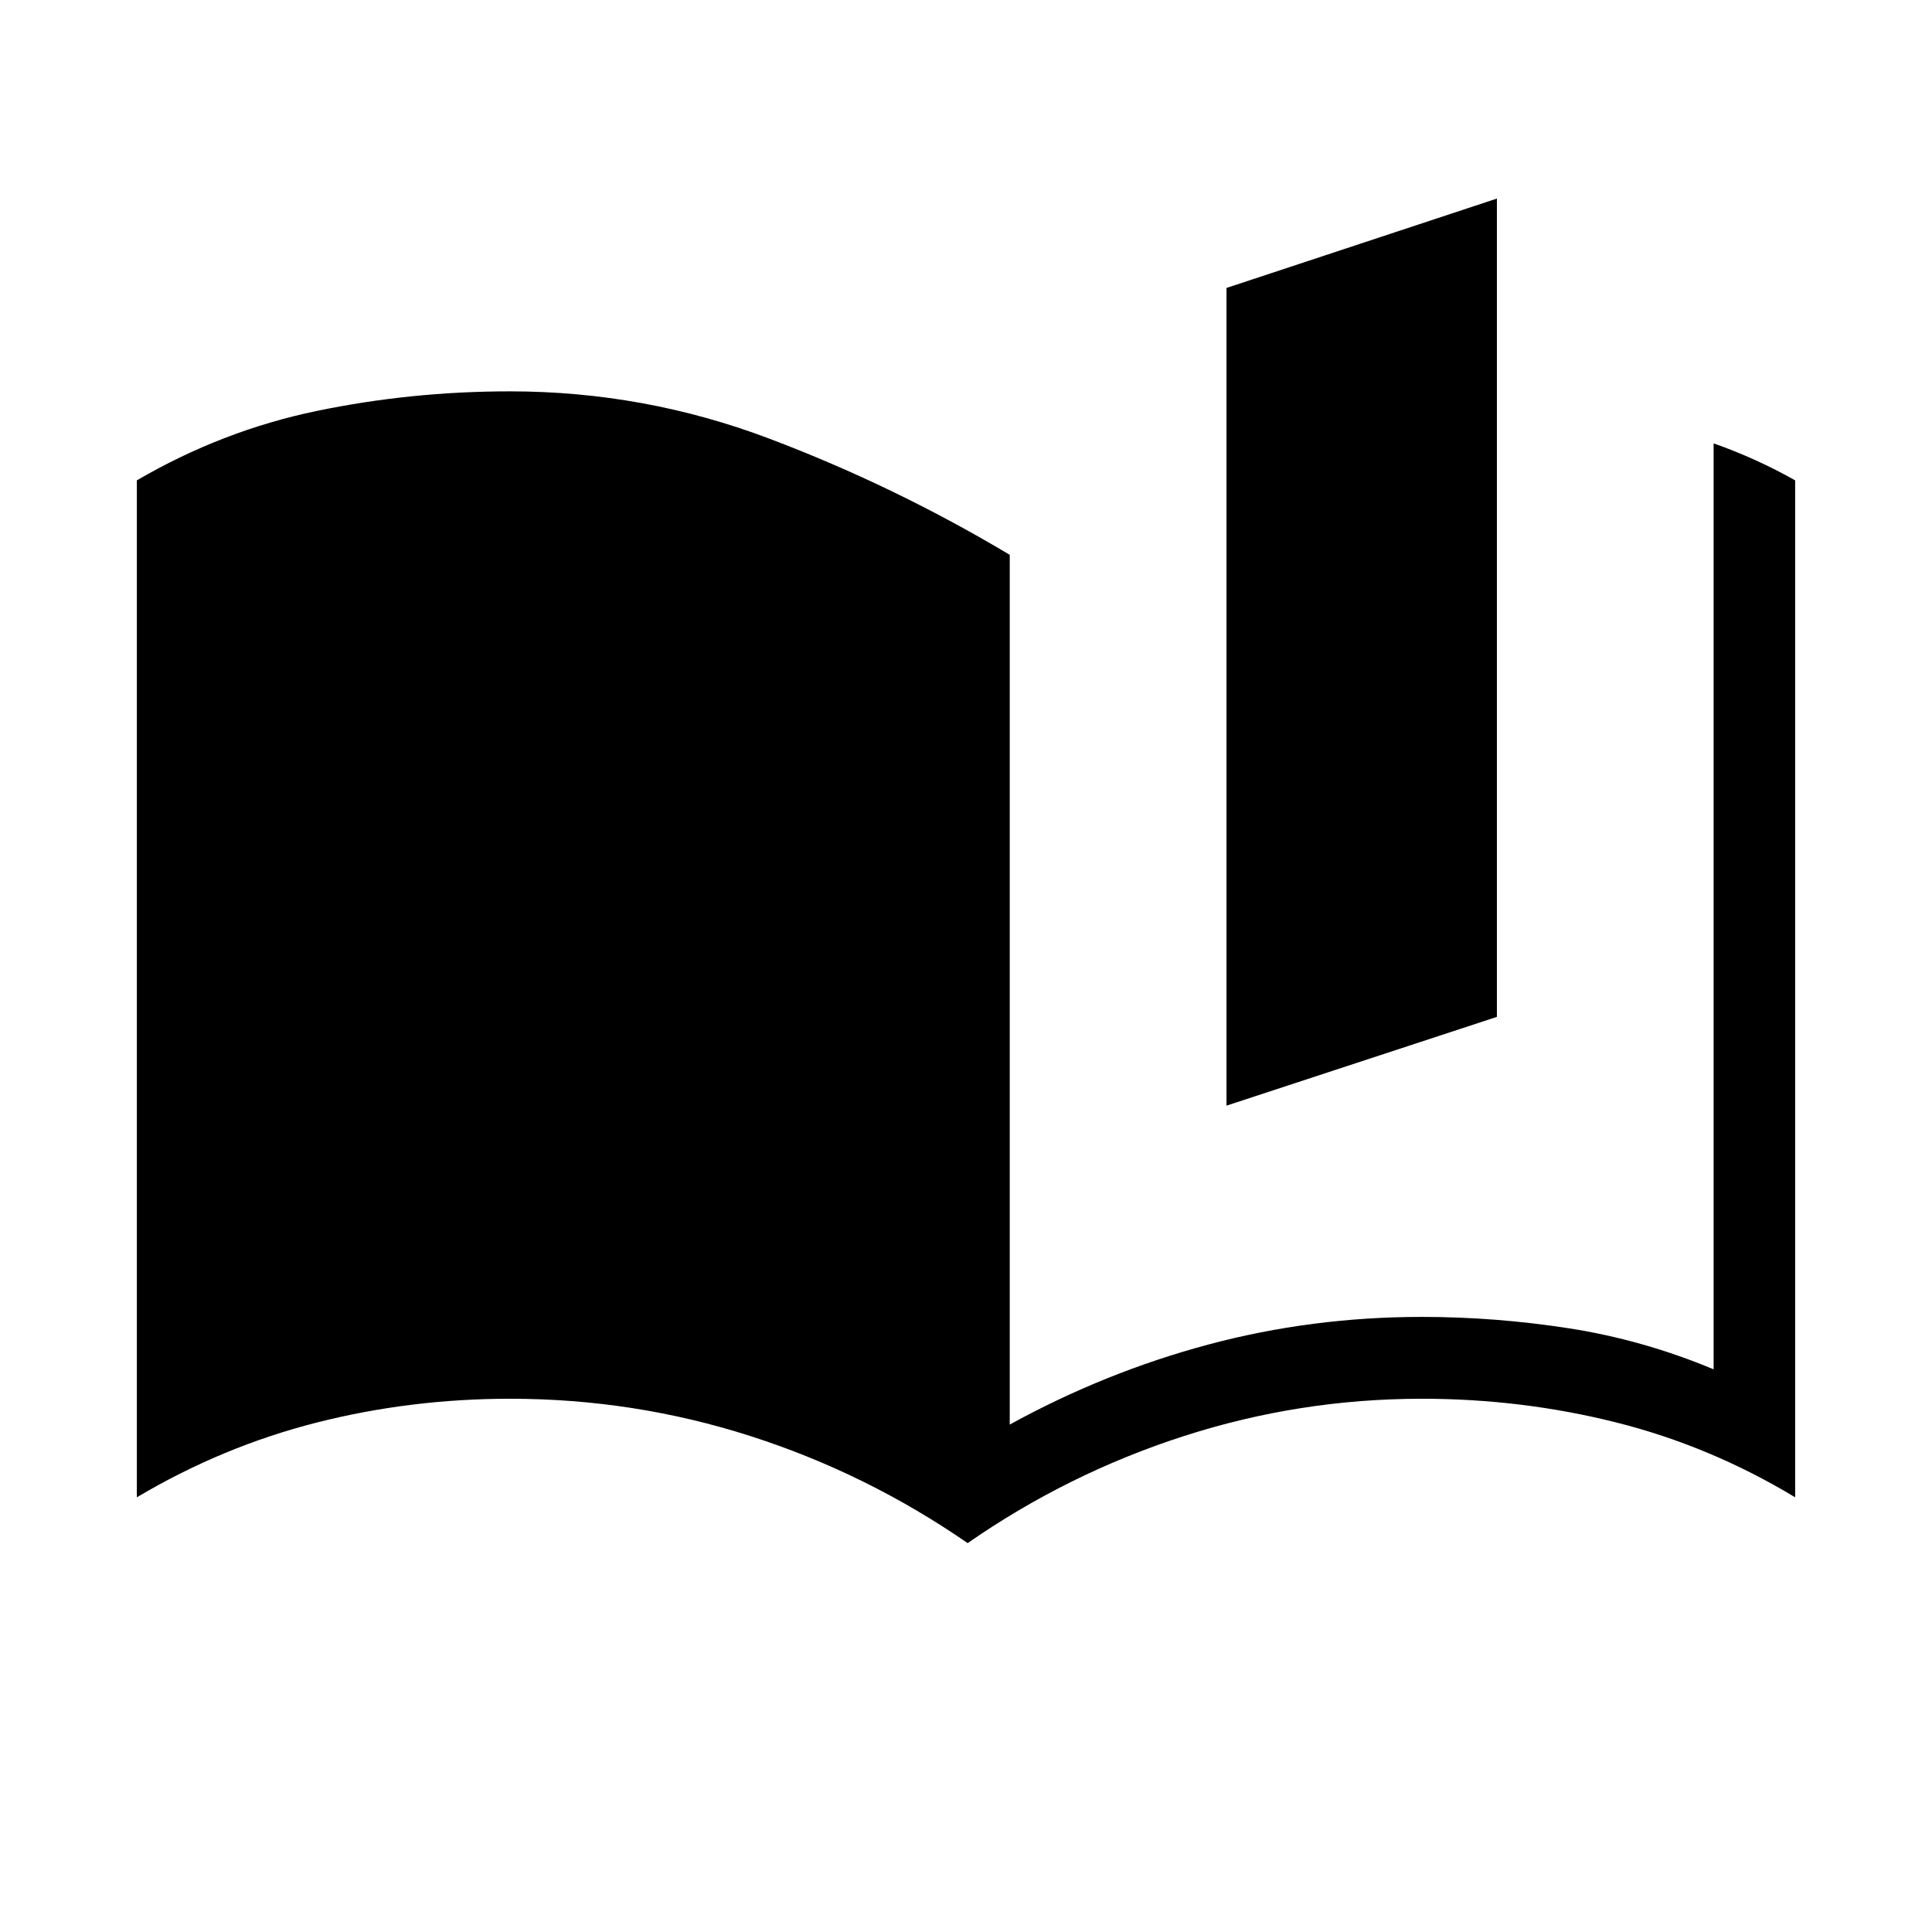 <svg xmlns="http://www.w3.org/2000/svg" height="40" viewBox="0 -960 960 960" width="40"><path d="M609.44-410.61v-406.31l134.36-44.41v406.61l-134.36 44.11Zm242.05 131.02v-460.1q10.87 3.84 21.04 8.47 10.16 4.63 19.47 9.91V-216q-42.26-25.49-89.06-37.23-46.81-11.74-96.38-11.74-60.87 0-118.43 18.59-57.57 18.59-107.31 53.15-50.26-34.72-108.05-53.23-57.8-18.51-119.33-18.51-49.57 0-96.3 11.89Q110.41-241.18 68-216v-505.31q42.31-24.69 89.24-34.46 46.94-9.77 96.2-9.77 66.77 0 128.93 23.53 62.17 23.52 119.37 57.7v432.16q47.39-26.03 98.68-39.76 51.3-13.73 106.14-13.73 36.65 0 73.26 5.7 36.62 5.71 71.67 20.35Z"/></svg>
